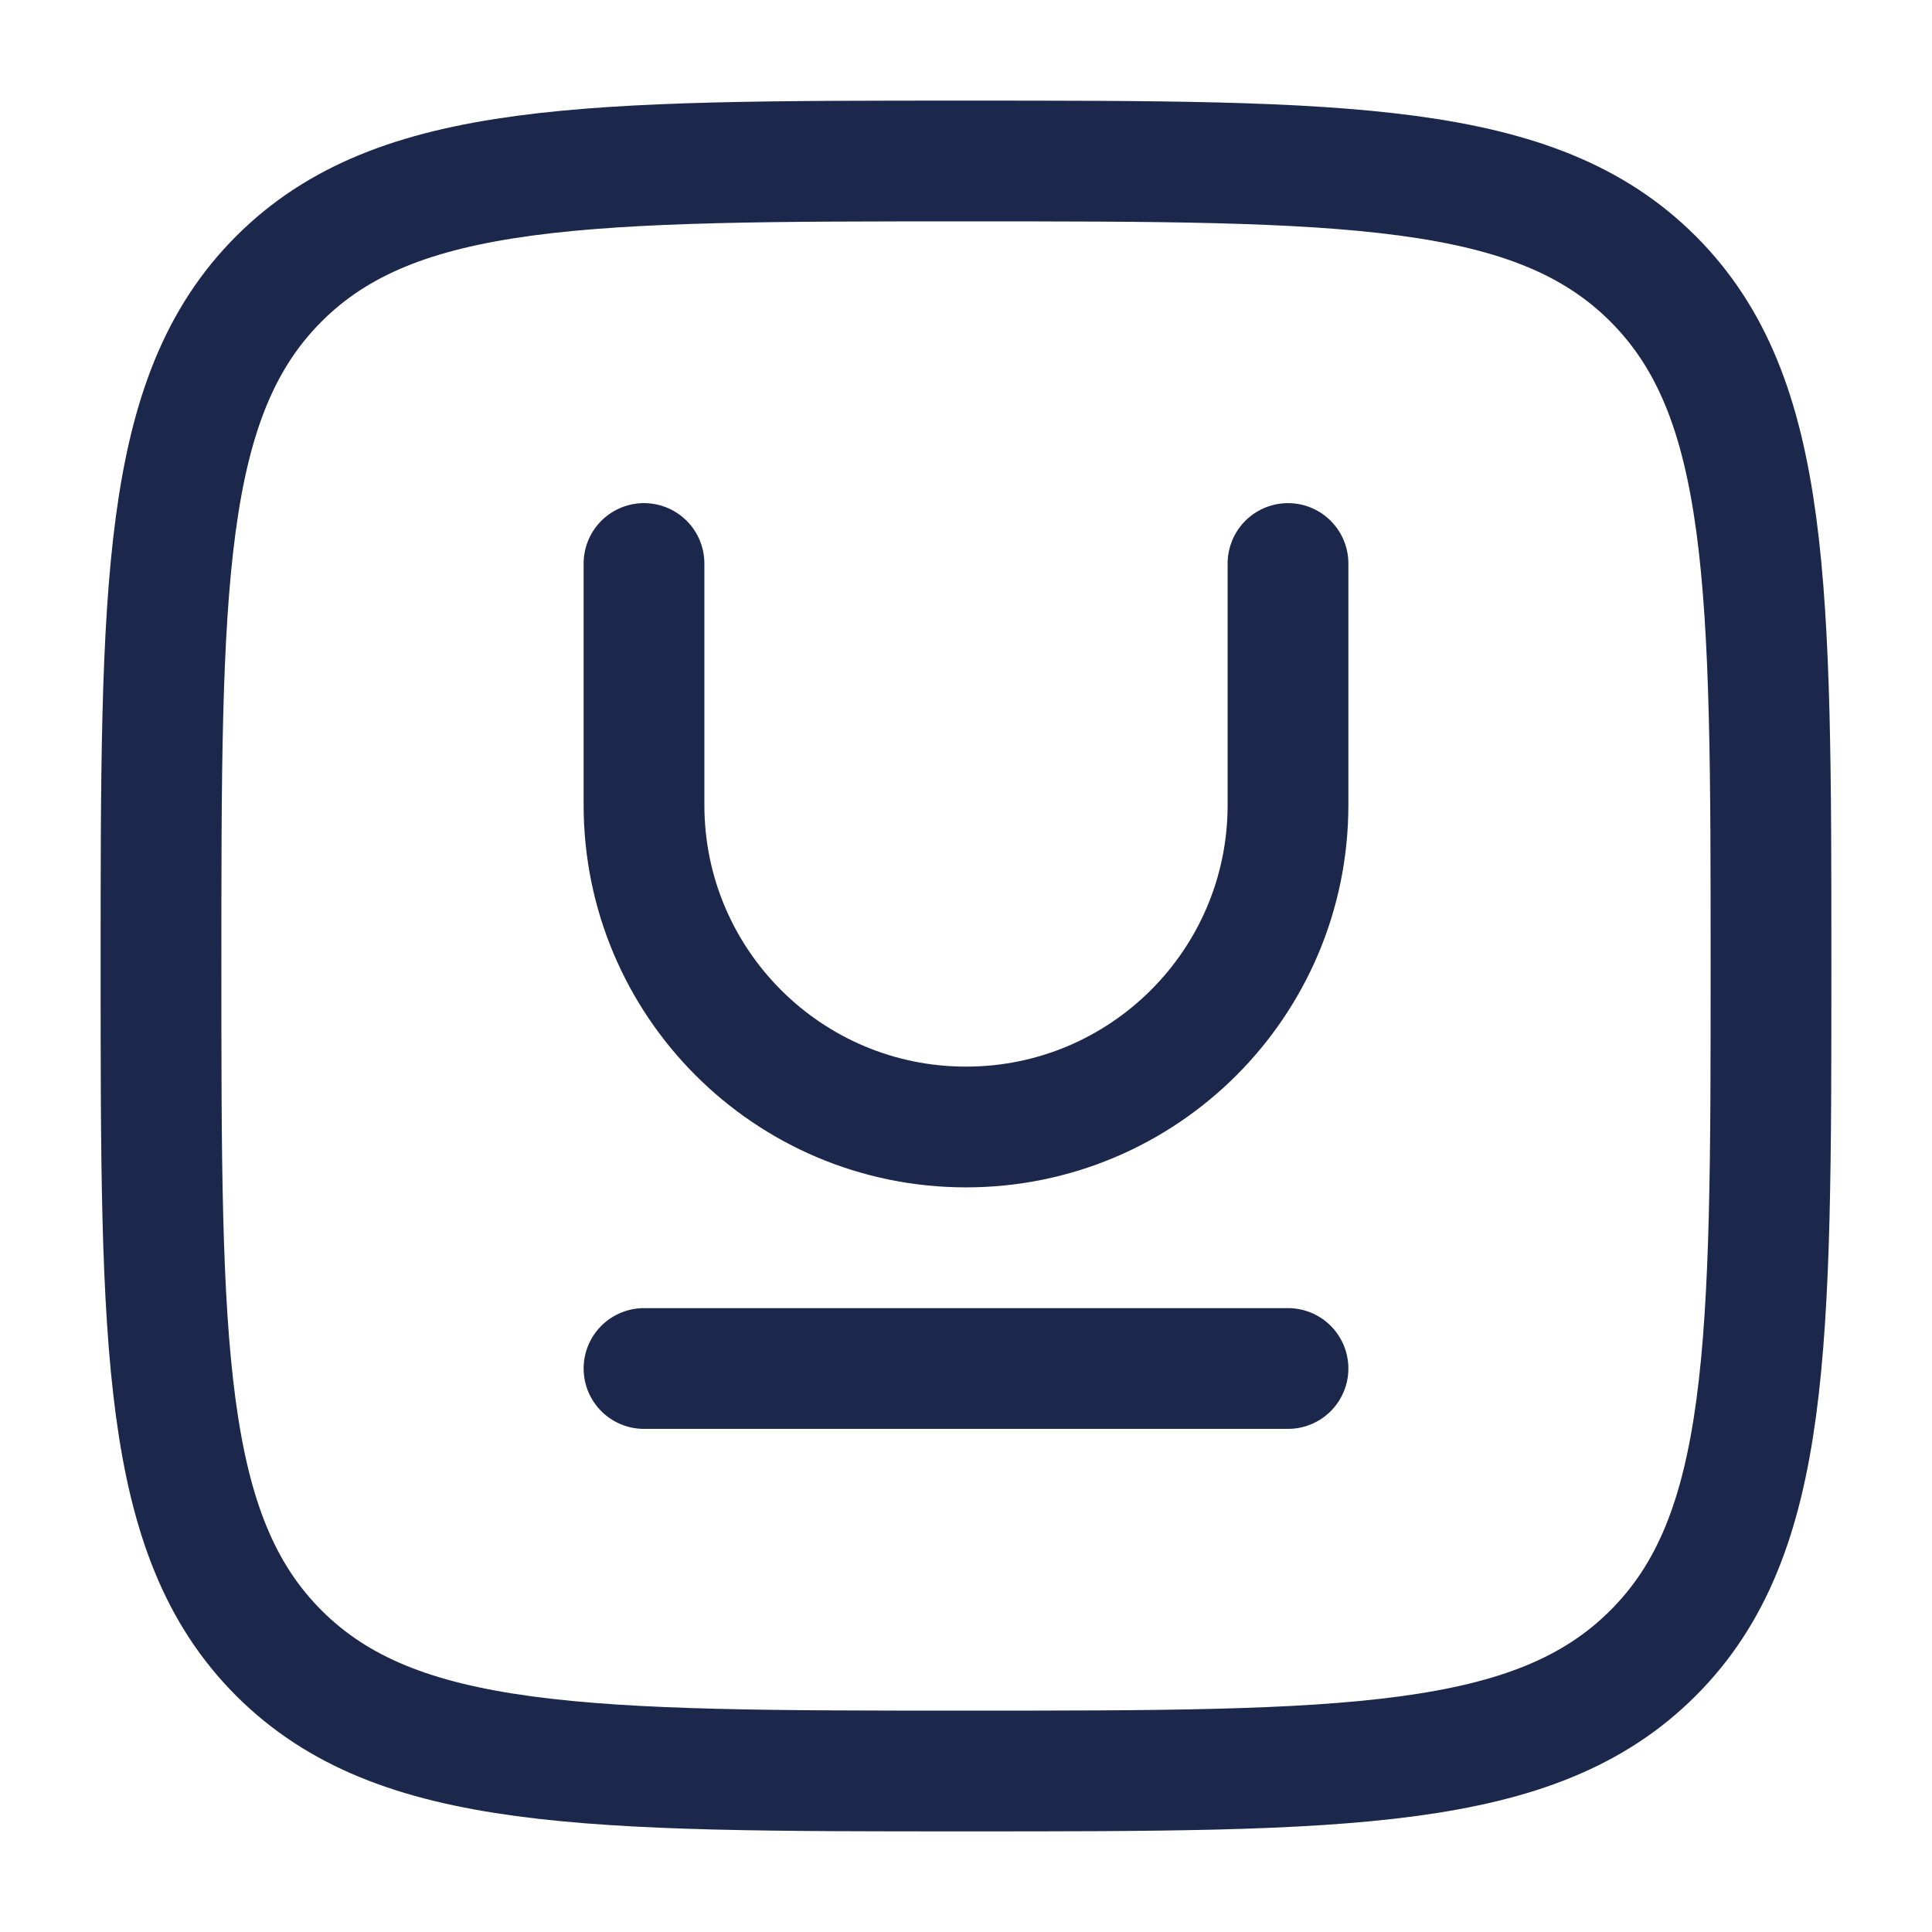 <?xml version="1.0" encoding="utf-8"?>
<svg width="800px" height="800px" viewBox="0 0 24 24" fill="none" xmlns="http://www.w3.org/2000/svg">
<path d="M2 12C2 7.286 2 4.929 3.464 3.464C4.929 2 7.286 2 12 2C16.714 2 19.071 2 20.535 3.464C22 4.929 22 7.286 22 12C22 16.714 22 19.071 20.535 20.535C19.071 22 16.714 22 12 22C7.286 22 4.929 22 3.464 20.535C2 19.071 2 16.714 2 12Z" stroke="#1C274C" stroke-width="1.5"/>
<path d="M8 17H16" stroke="#1C274C" stroke-width="1.5" stroke-linecap="round" stroke-linejoin="round"/>
<path d="M8 7V10C8 12.209 9.791 14 12 14C14.209 14 16 12.209 16 10V7" stroke="#1C274C" stroke-width="1.5" stroke-linecap="round" stroke-linejoin="round"/>
</svg>